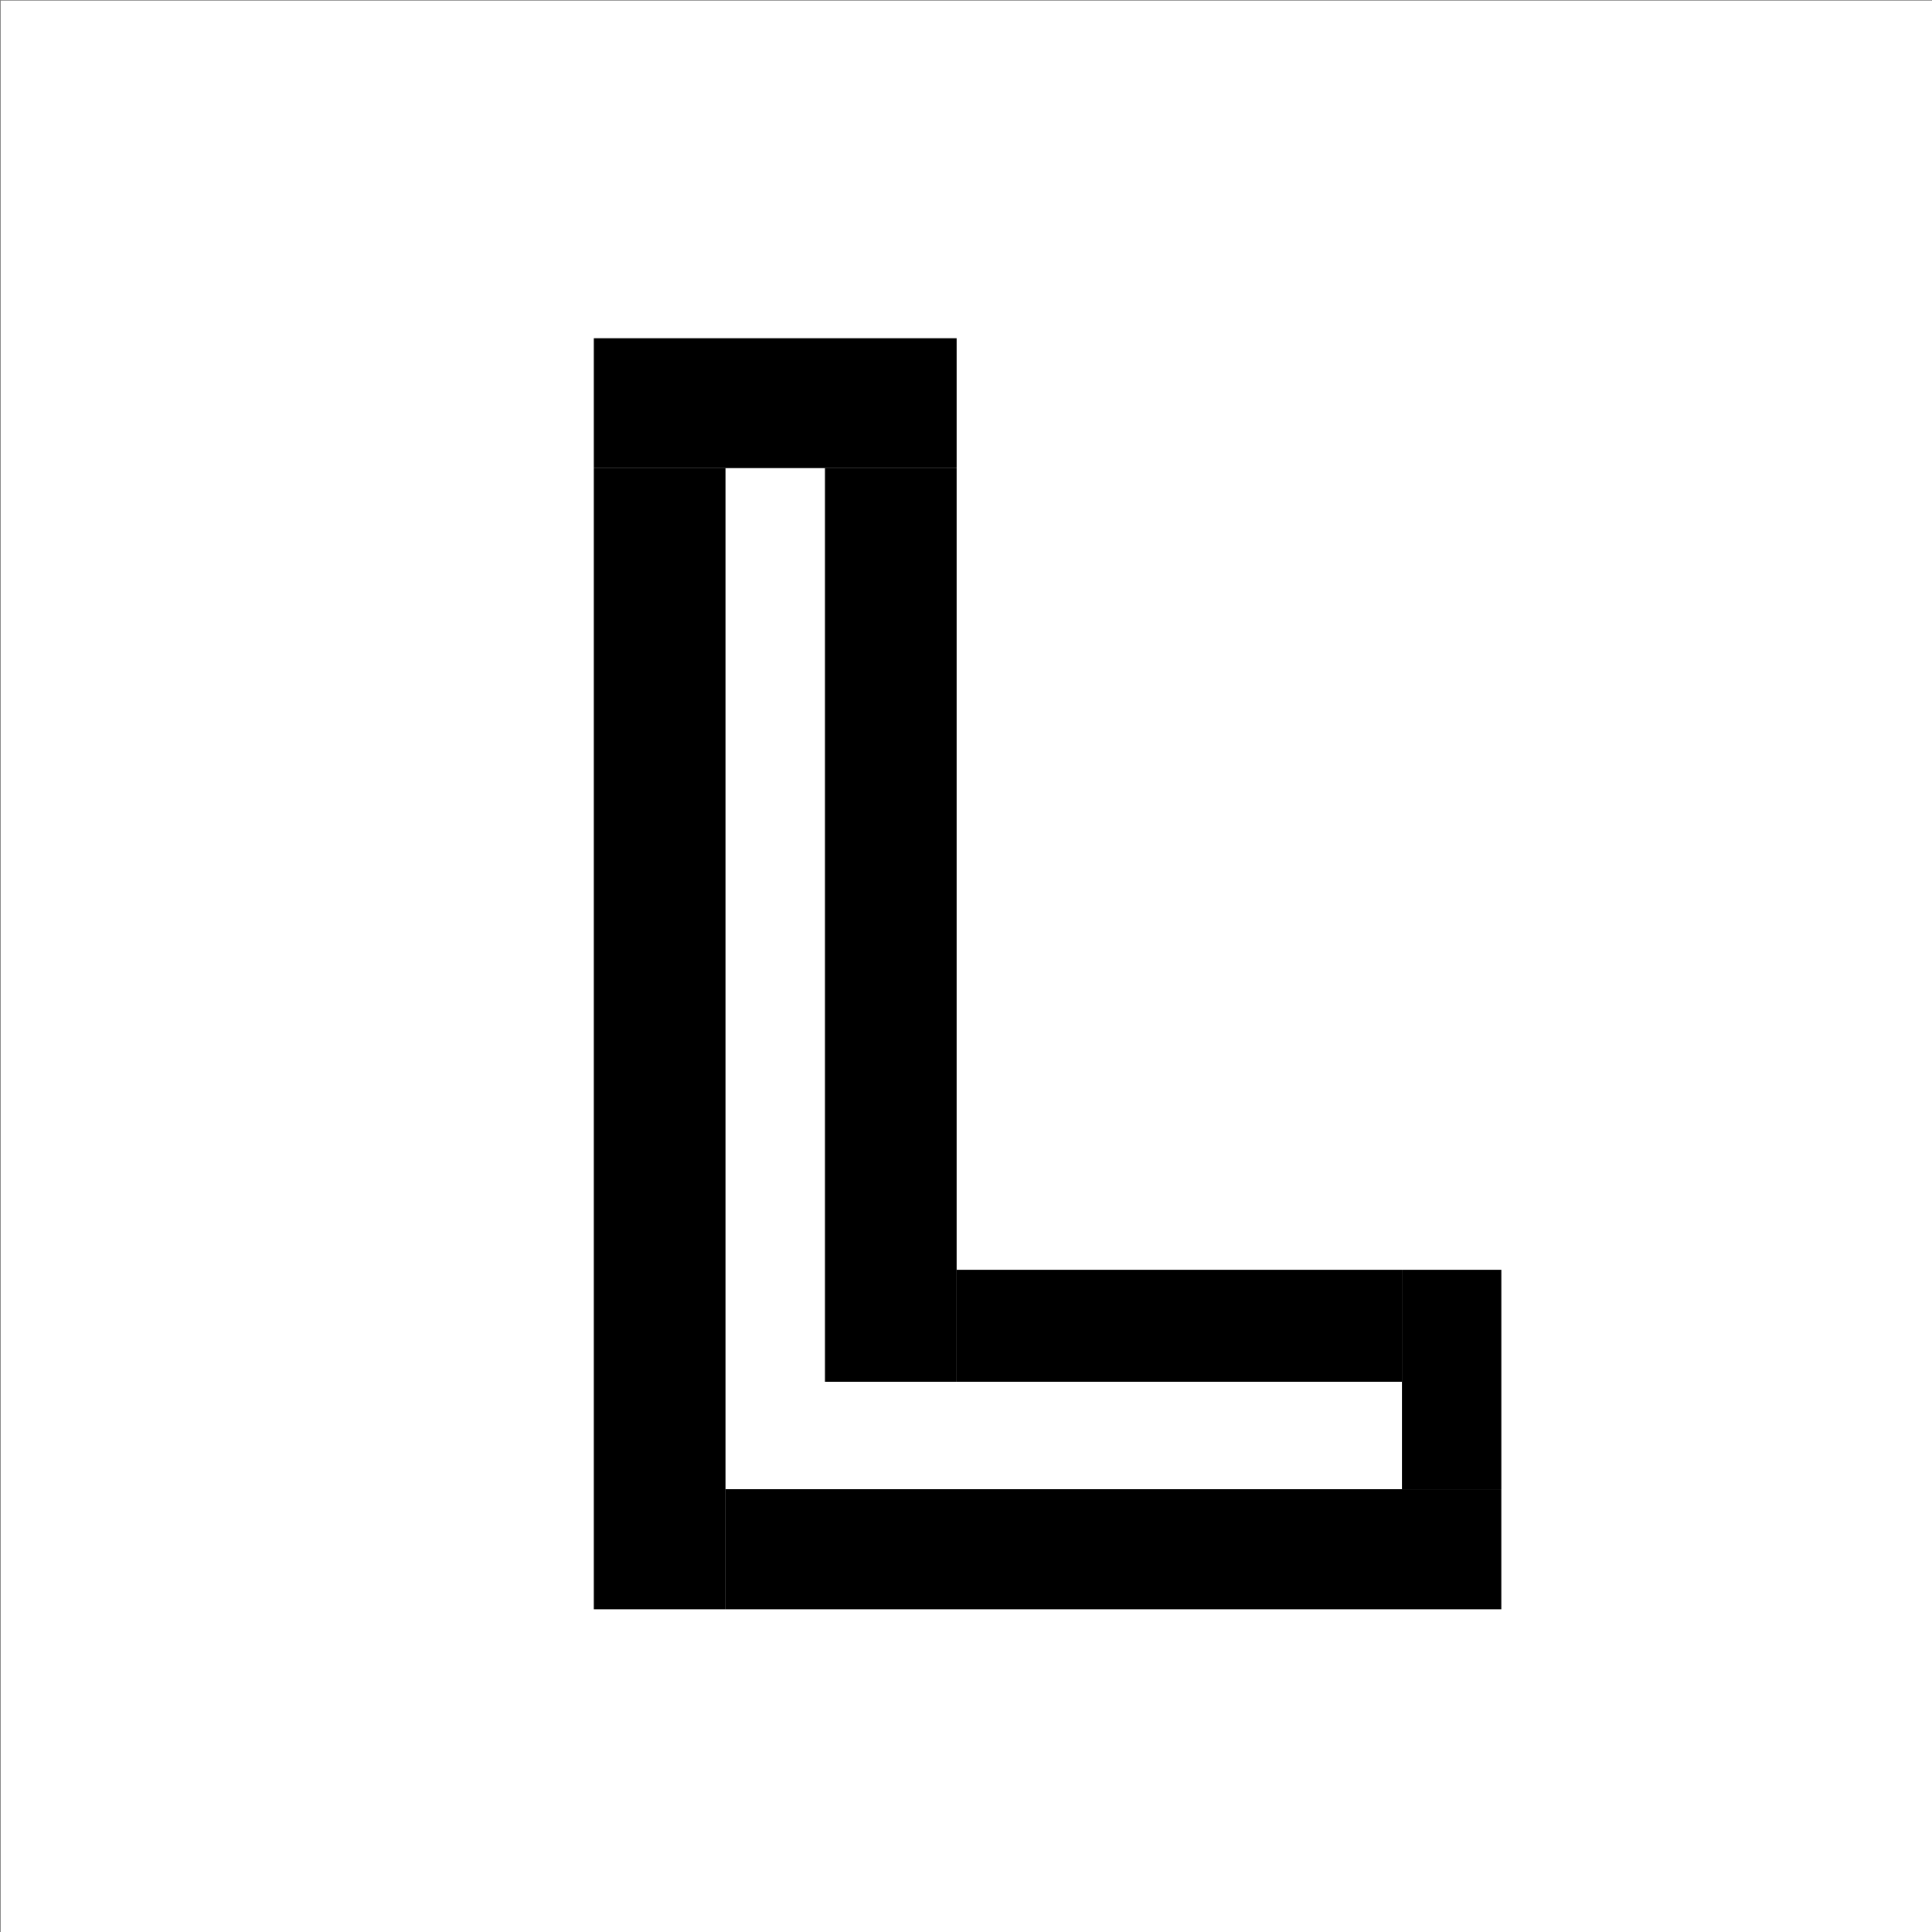 <?xml version="1.0" encoding="UTF-8" standalone="no"?>
<!-- Created with Inkscape (http://www.inkscape.org/) -->

<svg
   xmlns:dc="http://purl.org/dc/elements/1.1/"
   xmlns:cc="http://creativecommons.org/ns#"
   xmlns:rdf="http://www.w3.org/1999/02/22-rdf-syntax-ns#"
   xmlns:svg="http://www.w3.org/2000/svg"
   xmlns="http://www.w3.org/2000/svg"
   xmlns:sodipodi="http://sodipodi.sourceforge.net/DTD/sodipodi-0.dtd"
   xmlns:inkscape="http://www.inkscape.org/namespaces/inkscape"
   width="100mm"
   height="100mm"
   viewBox="0 0 100 100"
   version="1.1"
   id="svg8"
   inkscape:export-filename="/home/jacopo/Lay4play.png"
   inkscape:export-xdpi="260.09601"
   inkscape:export-ydpi="260.09601"
   inkscape:version="0.92.4 (5da689c313, 2019-01-14)"
   sodipodi:docname="Lay4play.svg">
  <rect x="0" y="0" width="100" height="100" fill="#808080" stroke="none"/>
  <defs
     id="defs2">
    <inkscape:perspective
       sodipodi:type="inkscape:persp3d"
       inkscape:vp_x="0 : 50 : 1"
       inkscape:vp_y="0 : 1000 : 0"
       inkscape:vp_z="100 : 50 : 1"
       inkscape:persp3d-origin="50 : 33.333333 : 1"
       id="perspective815" />
  </defs>
  <sodipodi:namedview
     id="base"
     pagecolor="#ffffff"
     bordercolor="#666666"
     borderopacity="1.0"
     inkscape:pageopacity="0.0"
     inkscape:pageshadow="2"
     inkscape:zoom="1.4142136"
     inkscape:cx="207.07931"
     inkscape:cy="276.70307"
     inkscape:document-units="mm"
     inkscape:current-layer="layer1"
     showgrid="false"
     inkscape:window-width="1600"
     inkscape:window-height="1136"
     inkscape:window-x="0"
     inkscape:window-y="27"
     inkscape:window-maximized="1" />
  <g
     inkscape:label="Livello 1"
     inkscape:groupmode="layer"
     id="layer1"
     transform="translate(0,-197)">
    <rect
       style="opacity:1;fill:#ffffff;fill-opacity:1;stroke:none;stroke-width:0.265;stroke-opacity:1"
       id="rect826"
       width="100"
       height="100"
       x="0.036"
       y="197.031" />
    <rect
       style="opacity:1;fill:#000000;fill-opacity:1;stroke:none;stroke-width:0.249;stroke-opacity:1"
       id="rect896"
       width="6.815"
       height="59.067"
       x="30.736"
       y="221.229" />
    <rect
       style="opacity:1;fill:#000000;fill-opacity:1;stroke:none;stroke-width:0.223;stroke-opacity:1"
       id="rect896-7"
       width="6.815"
       height="47.29"
       x="42.7"
       y="221.229" />
    <rect
       style="opacity:1;fill:#000000;fill-opacity:1;stroke:none;stroke-width:0.257;stroke-opacity:1"
       id="rect915"
       width="18.779"
       height="6.722"
       x="30.736"
       y="214.507" />
    <rect
       style="opacity:1;fill:#000000;fill-opacity:1;stroke:none;stroke-width:0.265;stroke-opacity:1"
       id="rect917"
       width="40.157"
       height="6.214"
       x="37.551"
       y="274.082" />
    <rect
       style="opacity:1;fill:#000000;fill-opacity:1;stroke:none;stroke-width:0.239;stroke-opacity:1"
       id="rect919"
       width="5.145"
       height="11.359"
       x="72.564"
       y="262.723" />
    <rect
       style="opacity:1;fill:#000000;fill-opacity:1;stroke:none;stroke-width:0.264;stroke-opacity:1"
       id="rect921"
       width="23.049"
       height="5.796"
       x="49.515"
       y="262.723" />
  </g>
</svg>
